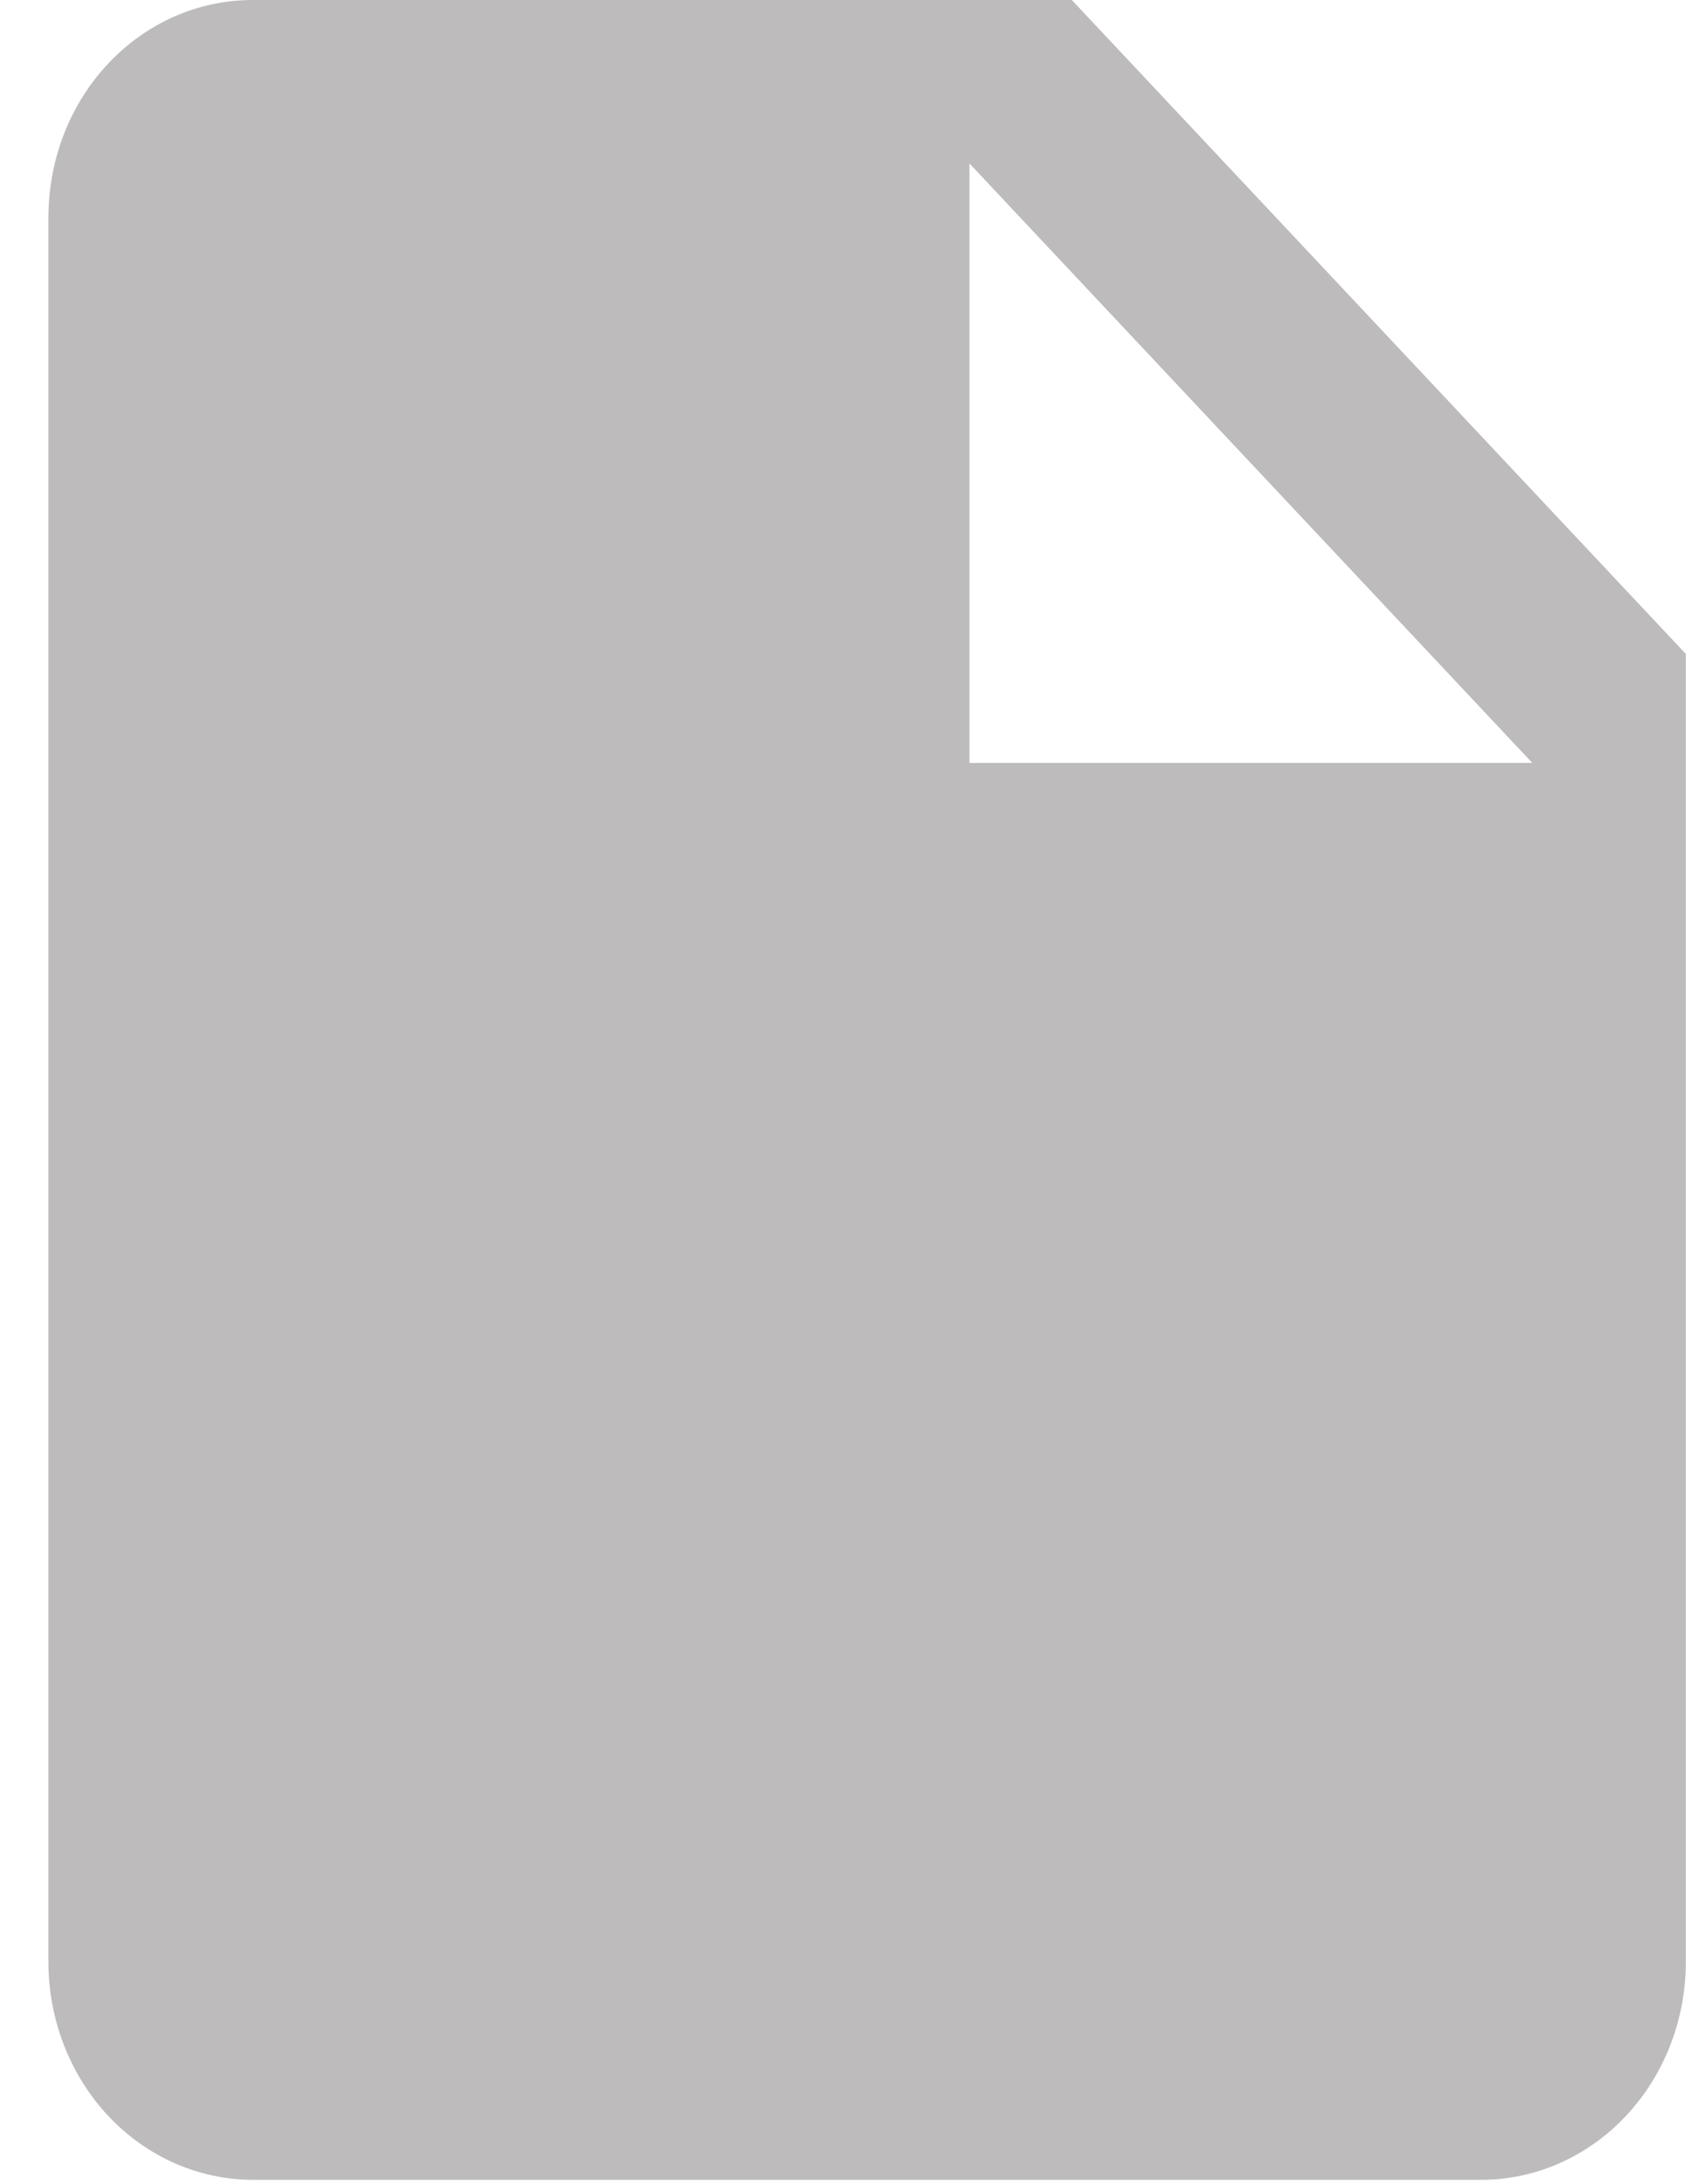<svg width="31" height="40" viewBox="0 0 31 40" fill="none" xmlns="http://www.w3.org/2000/svg">
<path d="M17.762 13.974V2.994L28.074 13.974M4.637 0C2.555 0 0.887 1.777 0.887 3.993V35.933C0.887 36.992 1.282 38.008 1.985 38.757C2.688 39.505 3.642 39.926 4.637 39.926H27.137C28.131 39.926 29.085 39.505 29.788 38.757C30.492 38.008 30.887 36.992 30.887 35.933V11.978L19.637 0H4.637Z" fill="#BDBBBB"/>
</svg>
